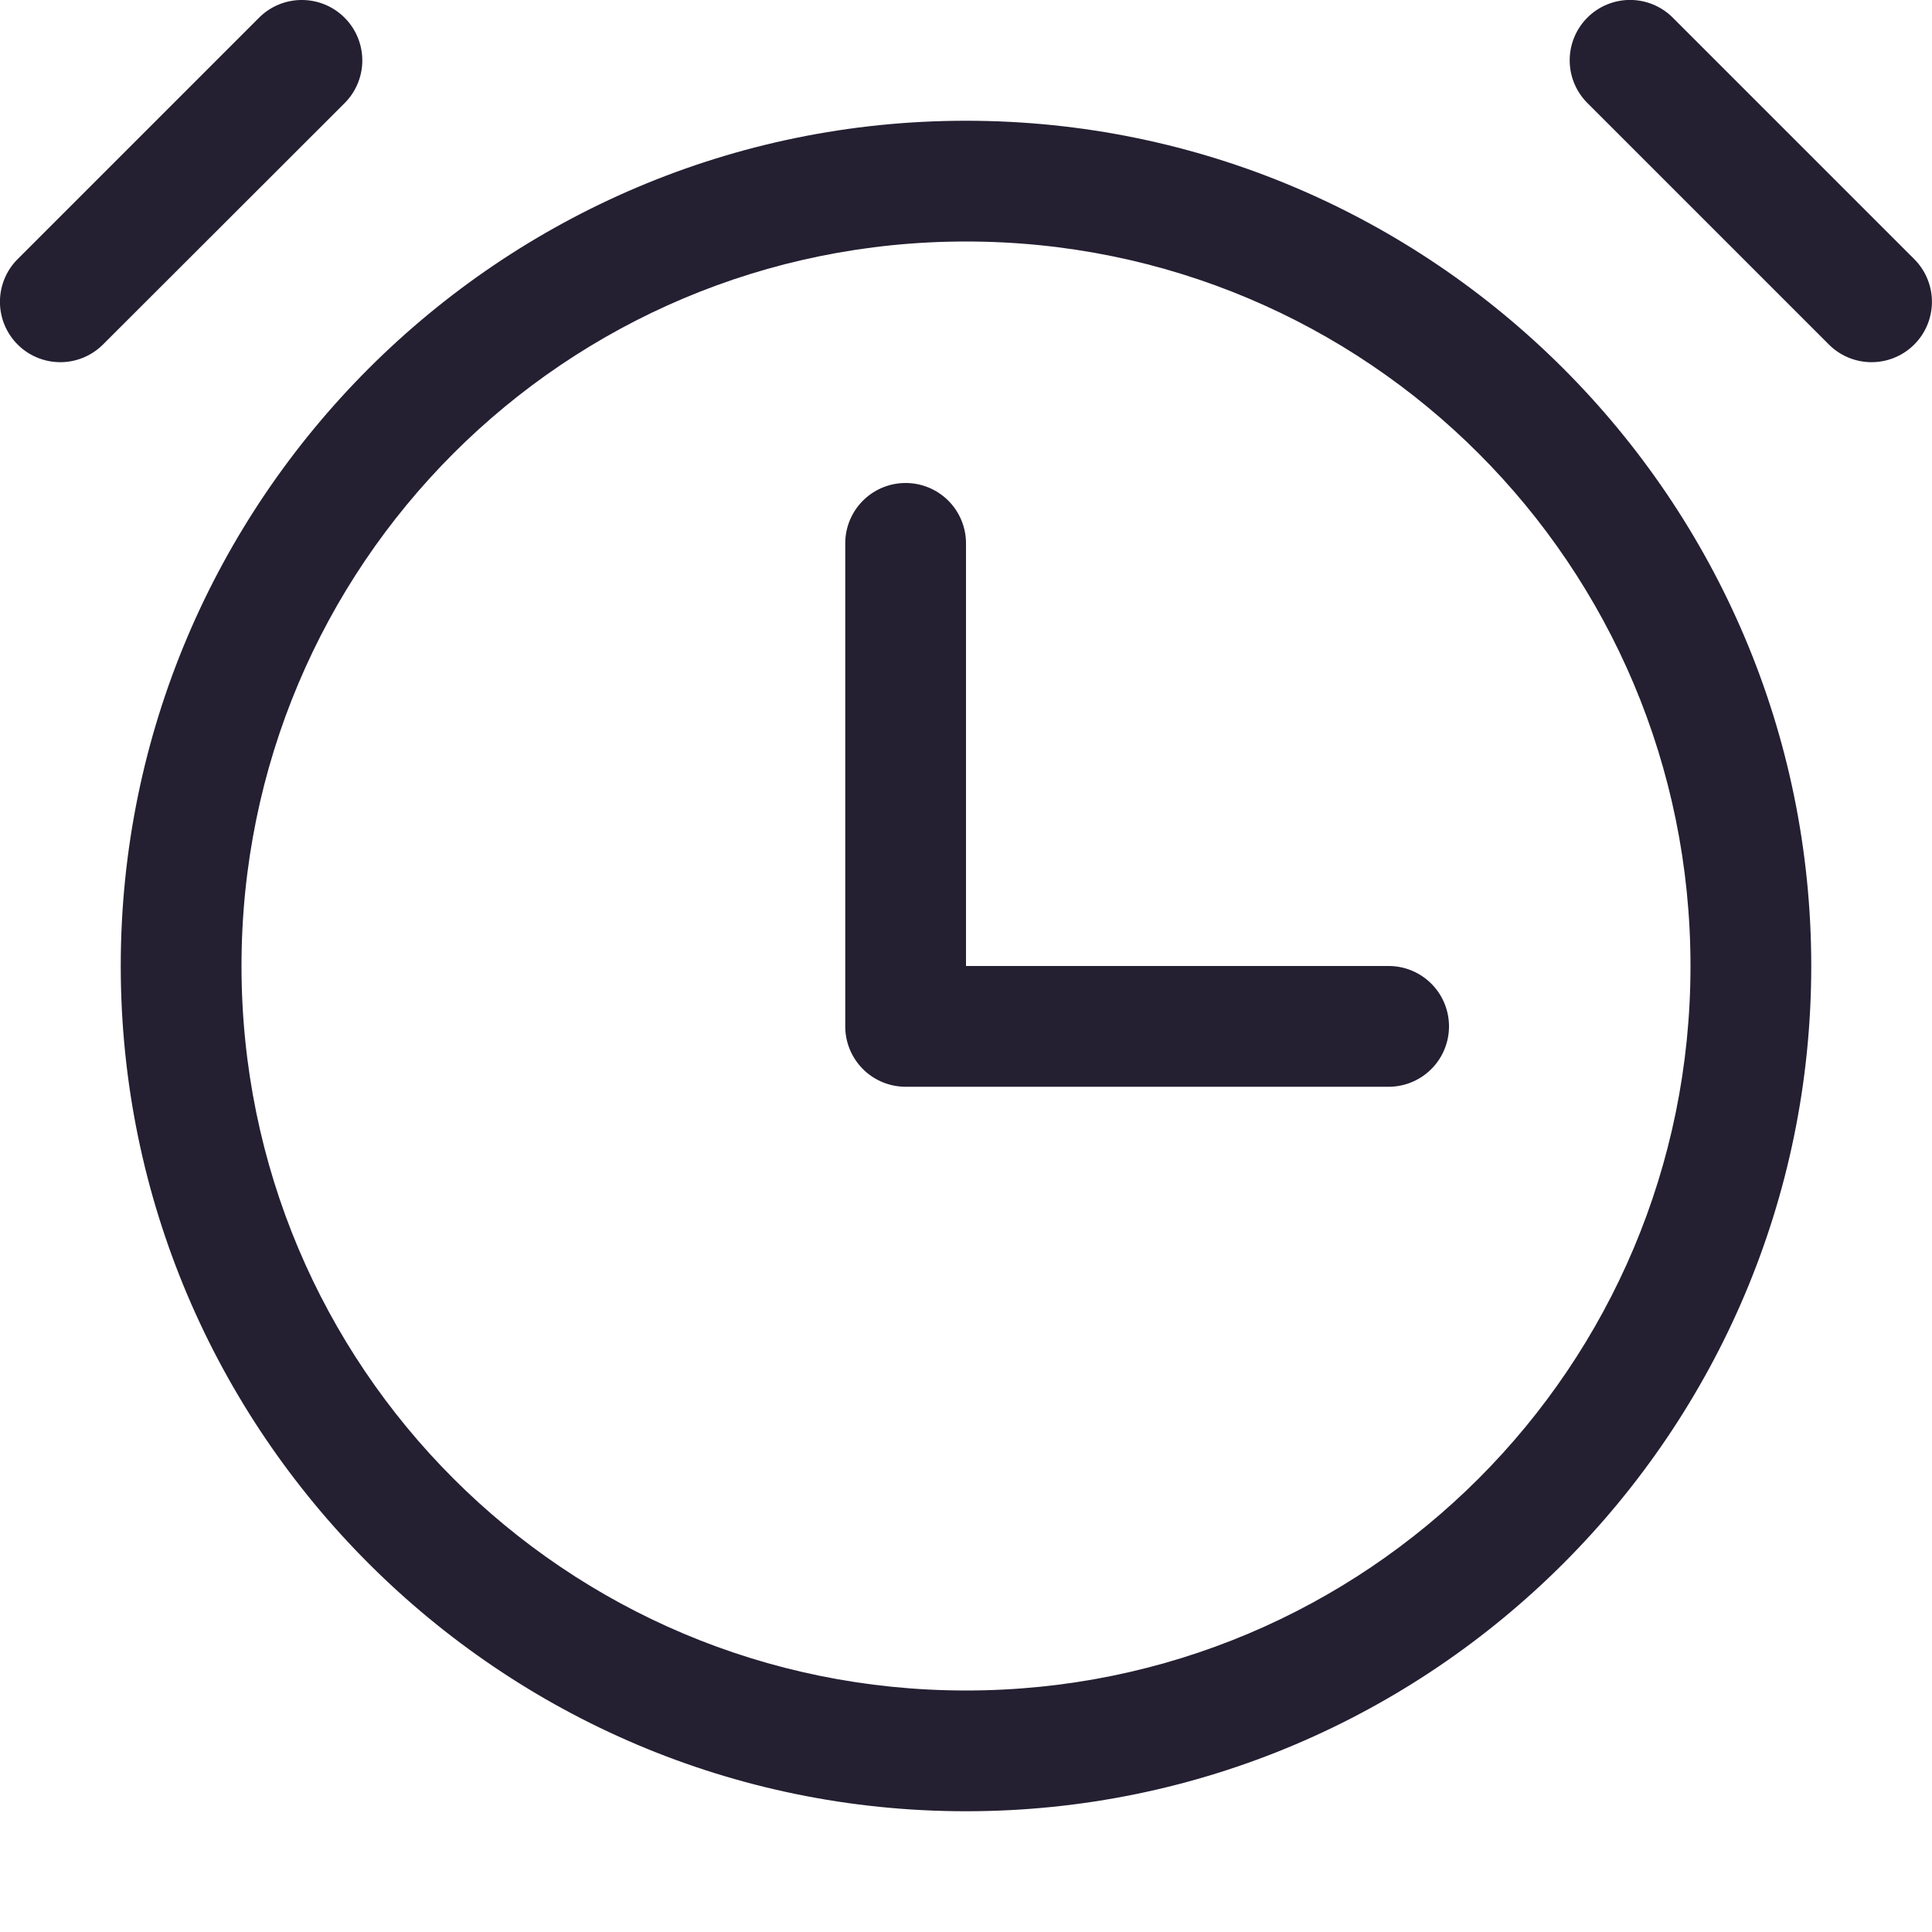 <?xml version="1.0" encoding="UTF-8" standalone="no"?>
<svg
   height="16px"
   viewBox="0 0 16 16"
   width="16px"
   version="1.1"
   id="svg4"
   xmlns="http://www.w3.org/2000/svg"
   xmlns:svg="http://www.w3.org/2000/svg">
  <defs
     id="defs8" />
  <path
     style="color:#000000;fill:#241f31;stroke-linecap:round;stroke-linejoin:round;-inkscape-stroke:none"
     d="M 8,1 C 4.14,1 1,4.14 1,8 c 0,3.86 3.14,7 7,7 3.86,0 7,-3.14 7,-7 C 15,4.14 11.86,1 8,1 Z m 0,1 c 3.32,0 6,2.68 6,6 0,3.32 -2.68,6 -6,6 C 4.68,14 2,11.32 2,8 2,4.68 4.68,2 8,2 Z"
     id="path1216" />
  <path
     style="color:#000000;fill:#241f31;stroke-linecap:round;stroke-linejoin:round;-inkscape-stroke:none"
     d="M 7.5,4 A 0.5,0.5 0 0 0 7,4.5 v 4 A 0.5,0.5 0 0 0 7.5,9 h 4 A 0.5,0.5 0 0 0 12,8.5 0.5,0.5 0 0 0 11.5,8 H 8 V 4.5 A 0.5,0.5 0 0 0 7.5,4 Z"
     id="path1401" />
  <path
     style="color:#000000;fill:#241f31;stroke-linecap:round;stroke-linejoin:round;-inkscape-stroke:none"
     d="M 2.5,0 A 0.5,0.5 0 0 0 2.146,0.146 L 0.146,2.146 a 0.5,0.5 0 0 0 0,0.707 0.5,0.5 0 0 0 0.707,0 L 2.854,0.854 a 0.5,0.5 0 0 0 0,-0.707 A 0.5,0.5 0 0 0 2.5,0 Z"
     id="path858" />
  <path
     style="color:#000000;fill:#241f31;stroke-linecap:round;stroke-linejoin:round;-inkscape-stroke:none"
     d="m 13.146,0.146 a 0.5,0.5 0 0 0 0,0.707 l 2,2 a 0.5,0.5 0 0 0 0.707,0 0.5,0.5 0 0 0 0,-0.707 l -2,-2 a 0.5,0.5 0 0 0 -0.707,0 z"
     id="path860" />
</svg>
